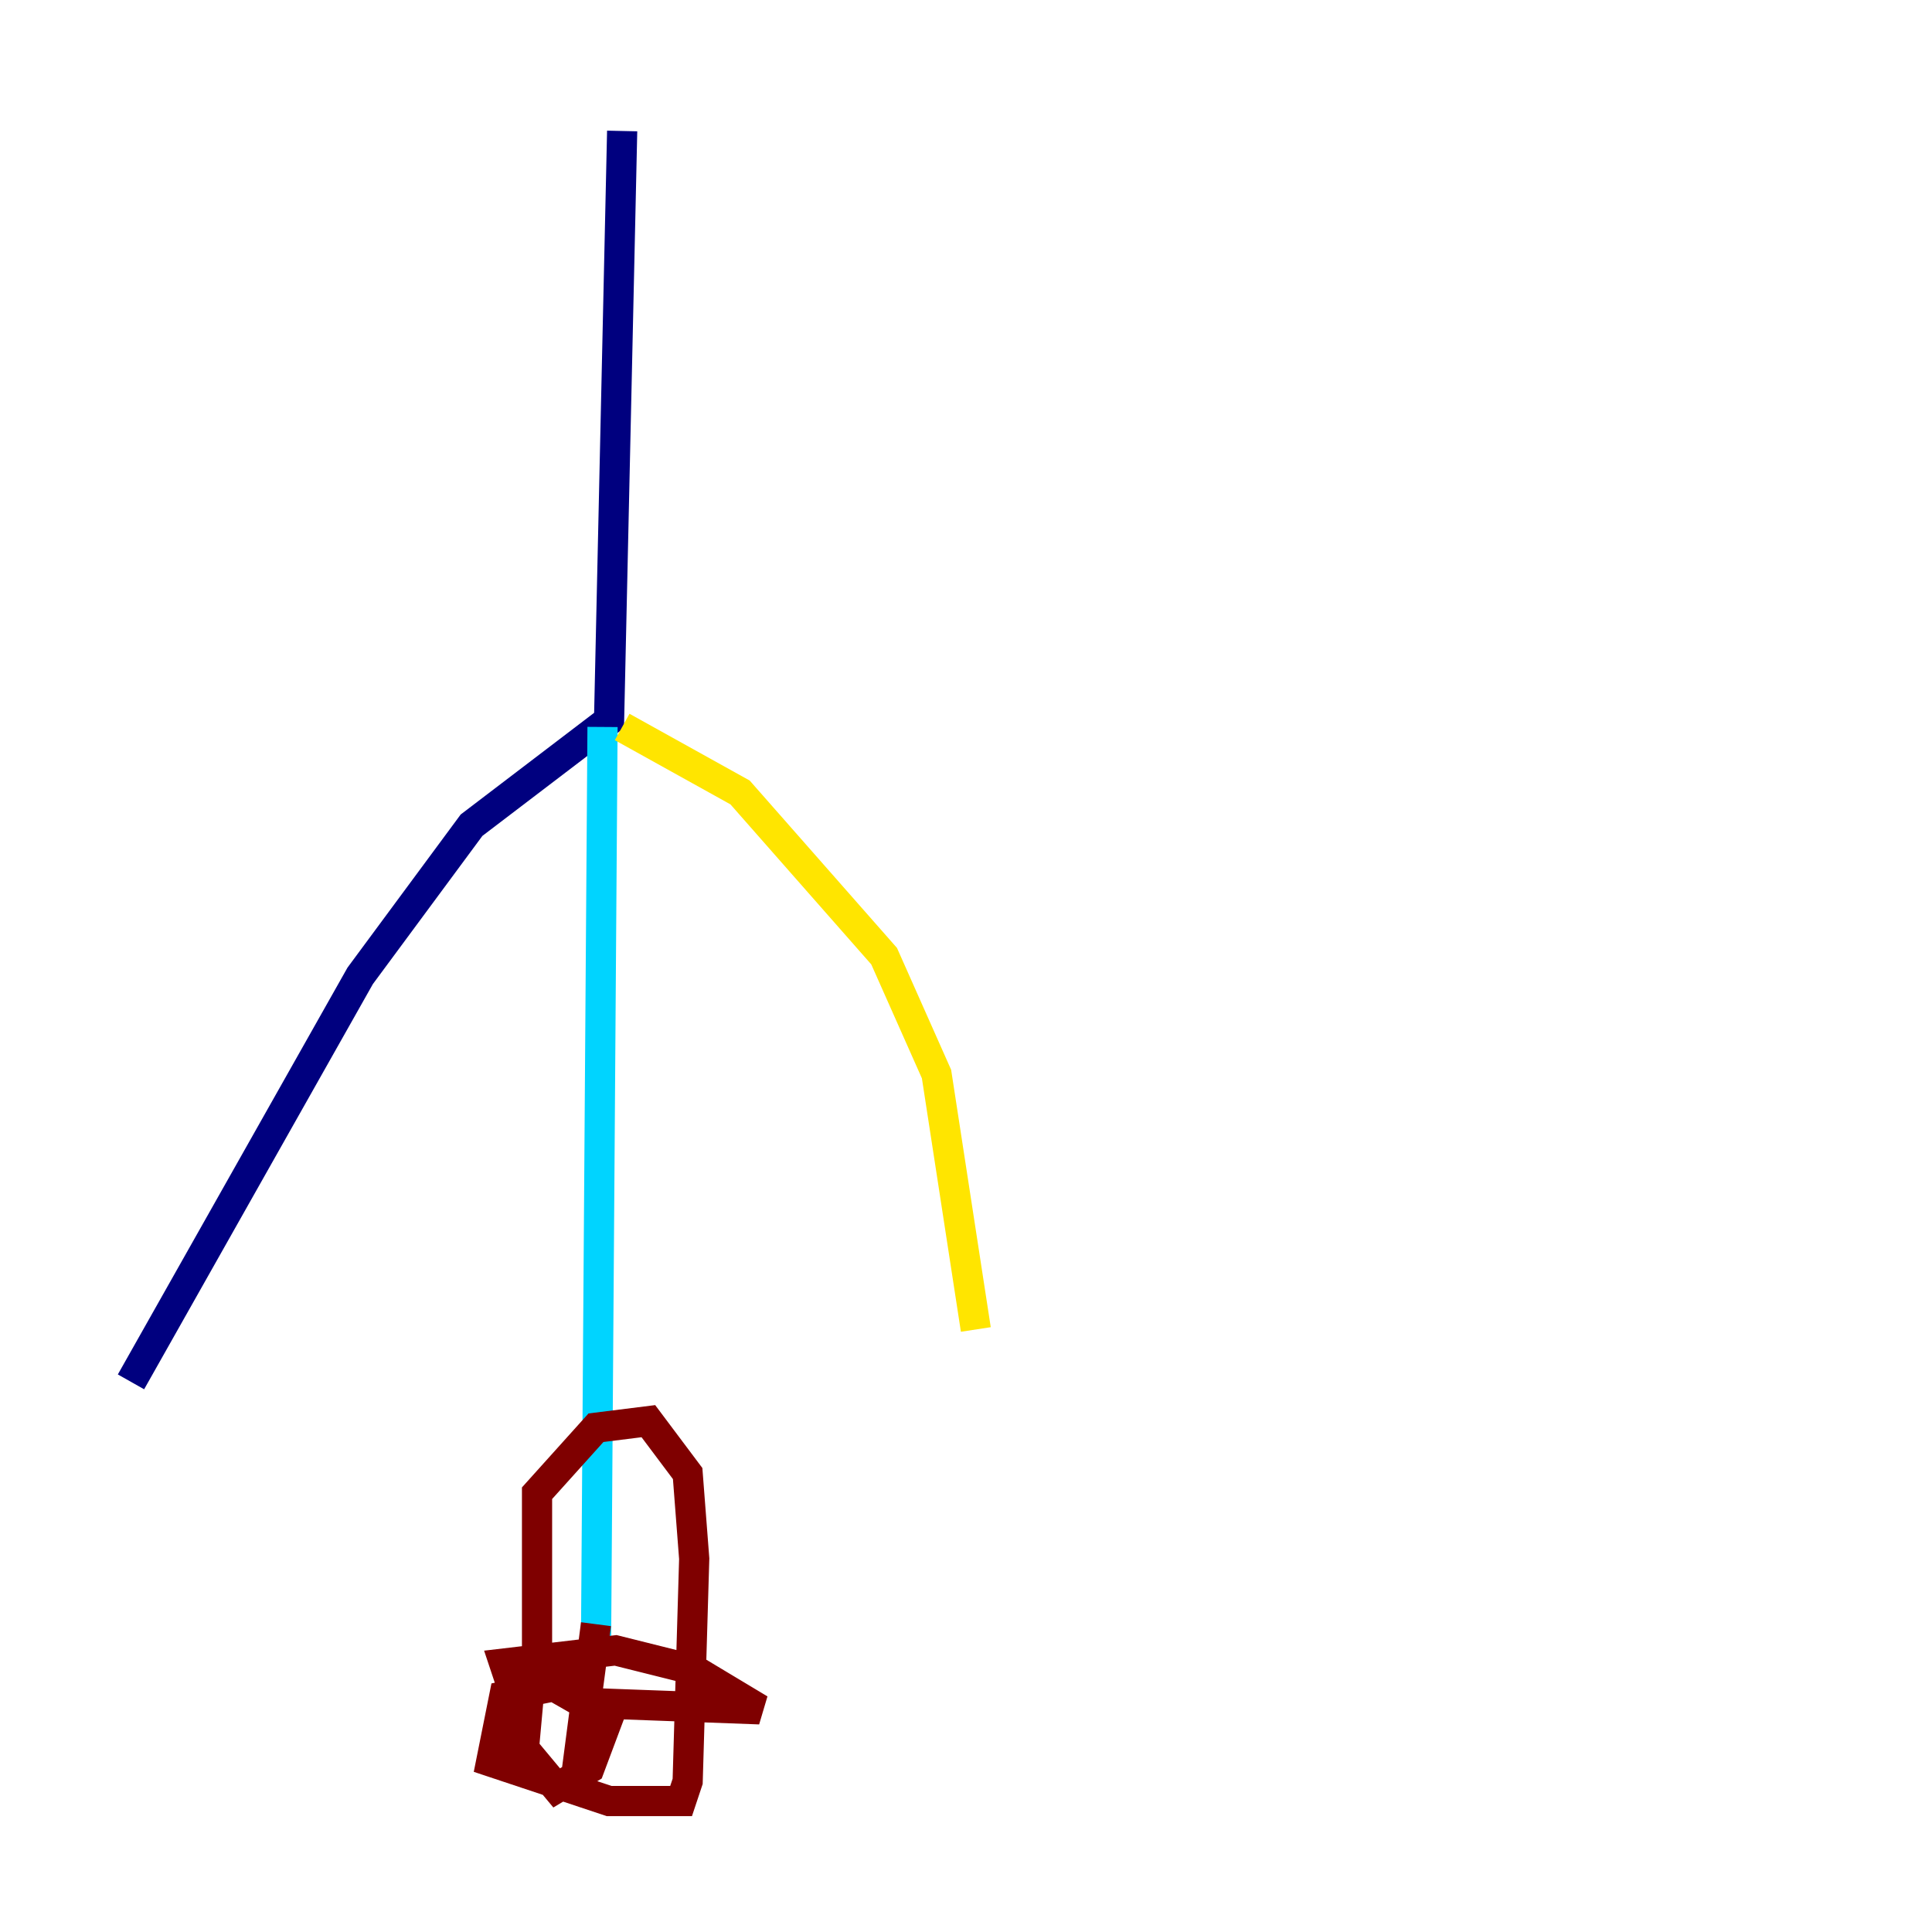 <?xml version="1.0" encoding="utf-8" ?>
<svg baseProfile="tiny" height="128" version="1.2" viewBox="0,0,128,128" width="128" xmlns="http://www.w3.org/2000/svg" xmlns:ev="http://www.w3.org/2001/xml-events" xmlns:xlink="http://www.w3.org/1999/xlink"><defs /><polyline fill="none" points="41.22,8.678 40.352,47.729 31.241,54.671 23.864,64.651 8.678,91.552" stroke="#00007f" stroke-width="2" /><polyline fill="none" points="39.919,48.163 39.485,109.342" stroke="#00d4ff" stroke-width="2" /><polyline fill="none" points="41.22,48.163 49.031,52.502 58.576,63.349 62.047,71.159 64.651,88.081" stroke="#ffe500" stroke-width="2" /><polyline fill="none" points="39.485,107.607 38.183,117.586 39.051,111.078 35.146,111.078 34.712,115.851 36.881,118.454 39.051,117.153 40.352,113.681 37.749,111.512 33.41,112.38 32.542,116.719 40.352,119.322 45.125,119.322 45.559,118.02 45.993,103.268 45.559,97.627 42.956,94.156 39.485,94.59 35.58,98.929 35.58,111.078 38.617,112.814 50.332,113.248 45.993,110.644 40.786,109.342 33.41,110.21 33.844,111.512 38.617,111.946" stroke="#7f0000" stroke-width="2" /></svg>